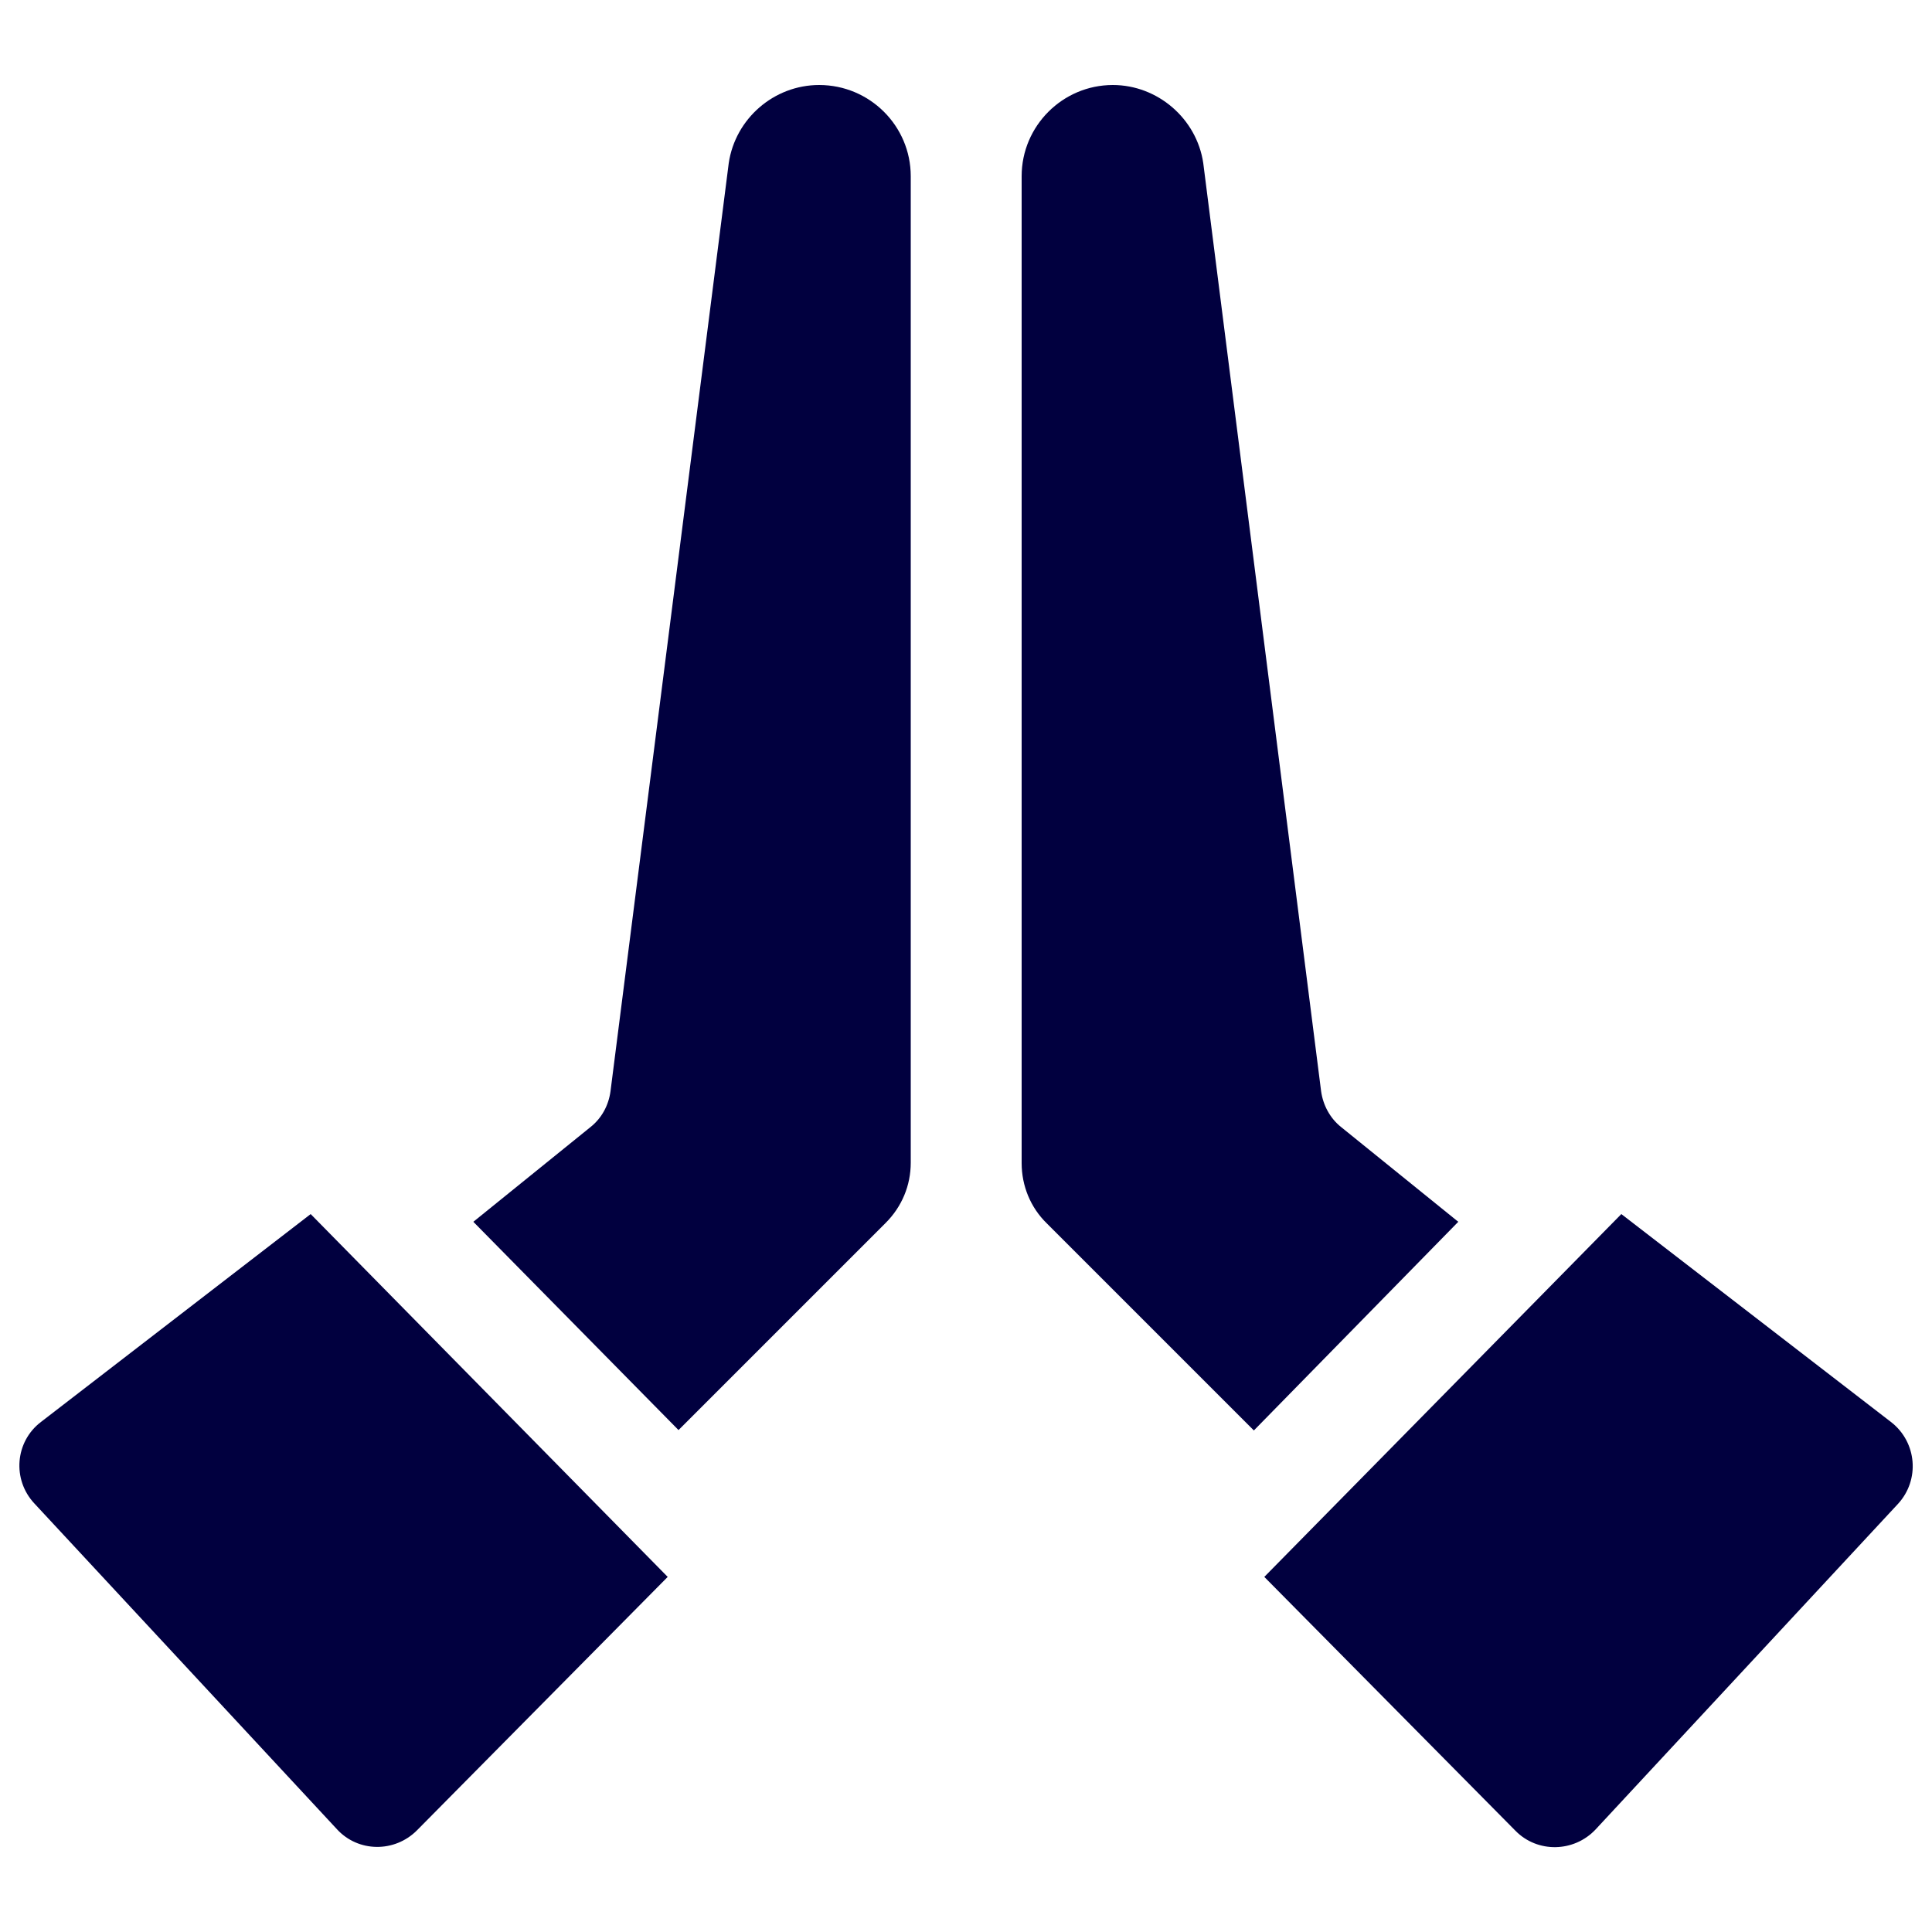 <?xml version="1.0" encoding="utf-8"?>
<!-- Generator: Adobe Illustrator 25.0.0, SVG Export Plug-In . SVG Version: 6.00 Build 0)  -->
<svg version="1.1" id="Layer_1" xmlns="http://www.w3.org/2000/svg" xmlns:xlink="http://www.w3.org/1999/xlink" x="0px" y="0px"
	 viewBox="0 0 500 500" style="enable-background:new 0 0 500 500;" xml:space="preserve">
<style type="text/css">
	.st0{fill:#01003F;}
</style>
<g>
	<path class="st0" d="M212,22c-11.7,0-21.7,8.7-23.4,20.2L158,282.4c-0.5,3.7-2.3,7-5.2,9.3l-30.3,24.5l53.1,53.9l53.6-53.6
		c4.2-4.2,6.5-9.7,6.5-15.6V45.6C235.7,32.6,225.1,22,212,22L212,22z"/>
	<path class="st0" d="M172.8,408.1l-92.4-93.9L10.6,368c-6.7,5.1-7.5,14.9-1.7,21.1l78.3,84.3c5.5,6,14.9,6.1,20.7,0.3L172.8,408.1z
		"/>
	<path class="st0" d="M377.4,316.2l-30.3-24.5c-2.9-2.3-4.7-5.7-5.2-9.3L311.4,42.2C309.7,30.7,299.6,22,288,22
		c-13,0-23.6,10.6-23.6,23.6V301c0,5.9,2.3,11.5,6.5,15.6l53.6,53.6L377.4,316.2z"/>
	<path class="st0" d="M419.6,314.2l-92.4,93.9l65,65.7c5.7,5.8,15.1,5.6,20.7-0.3l78.3-84.3c5.7-6.2,4.9-15.9-1.7-21.1L419.6,314.2z
		"/>
</g>
</svg>
